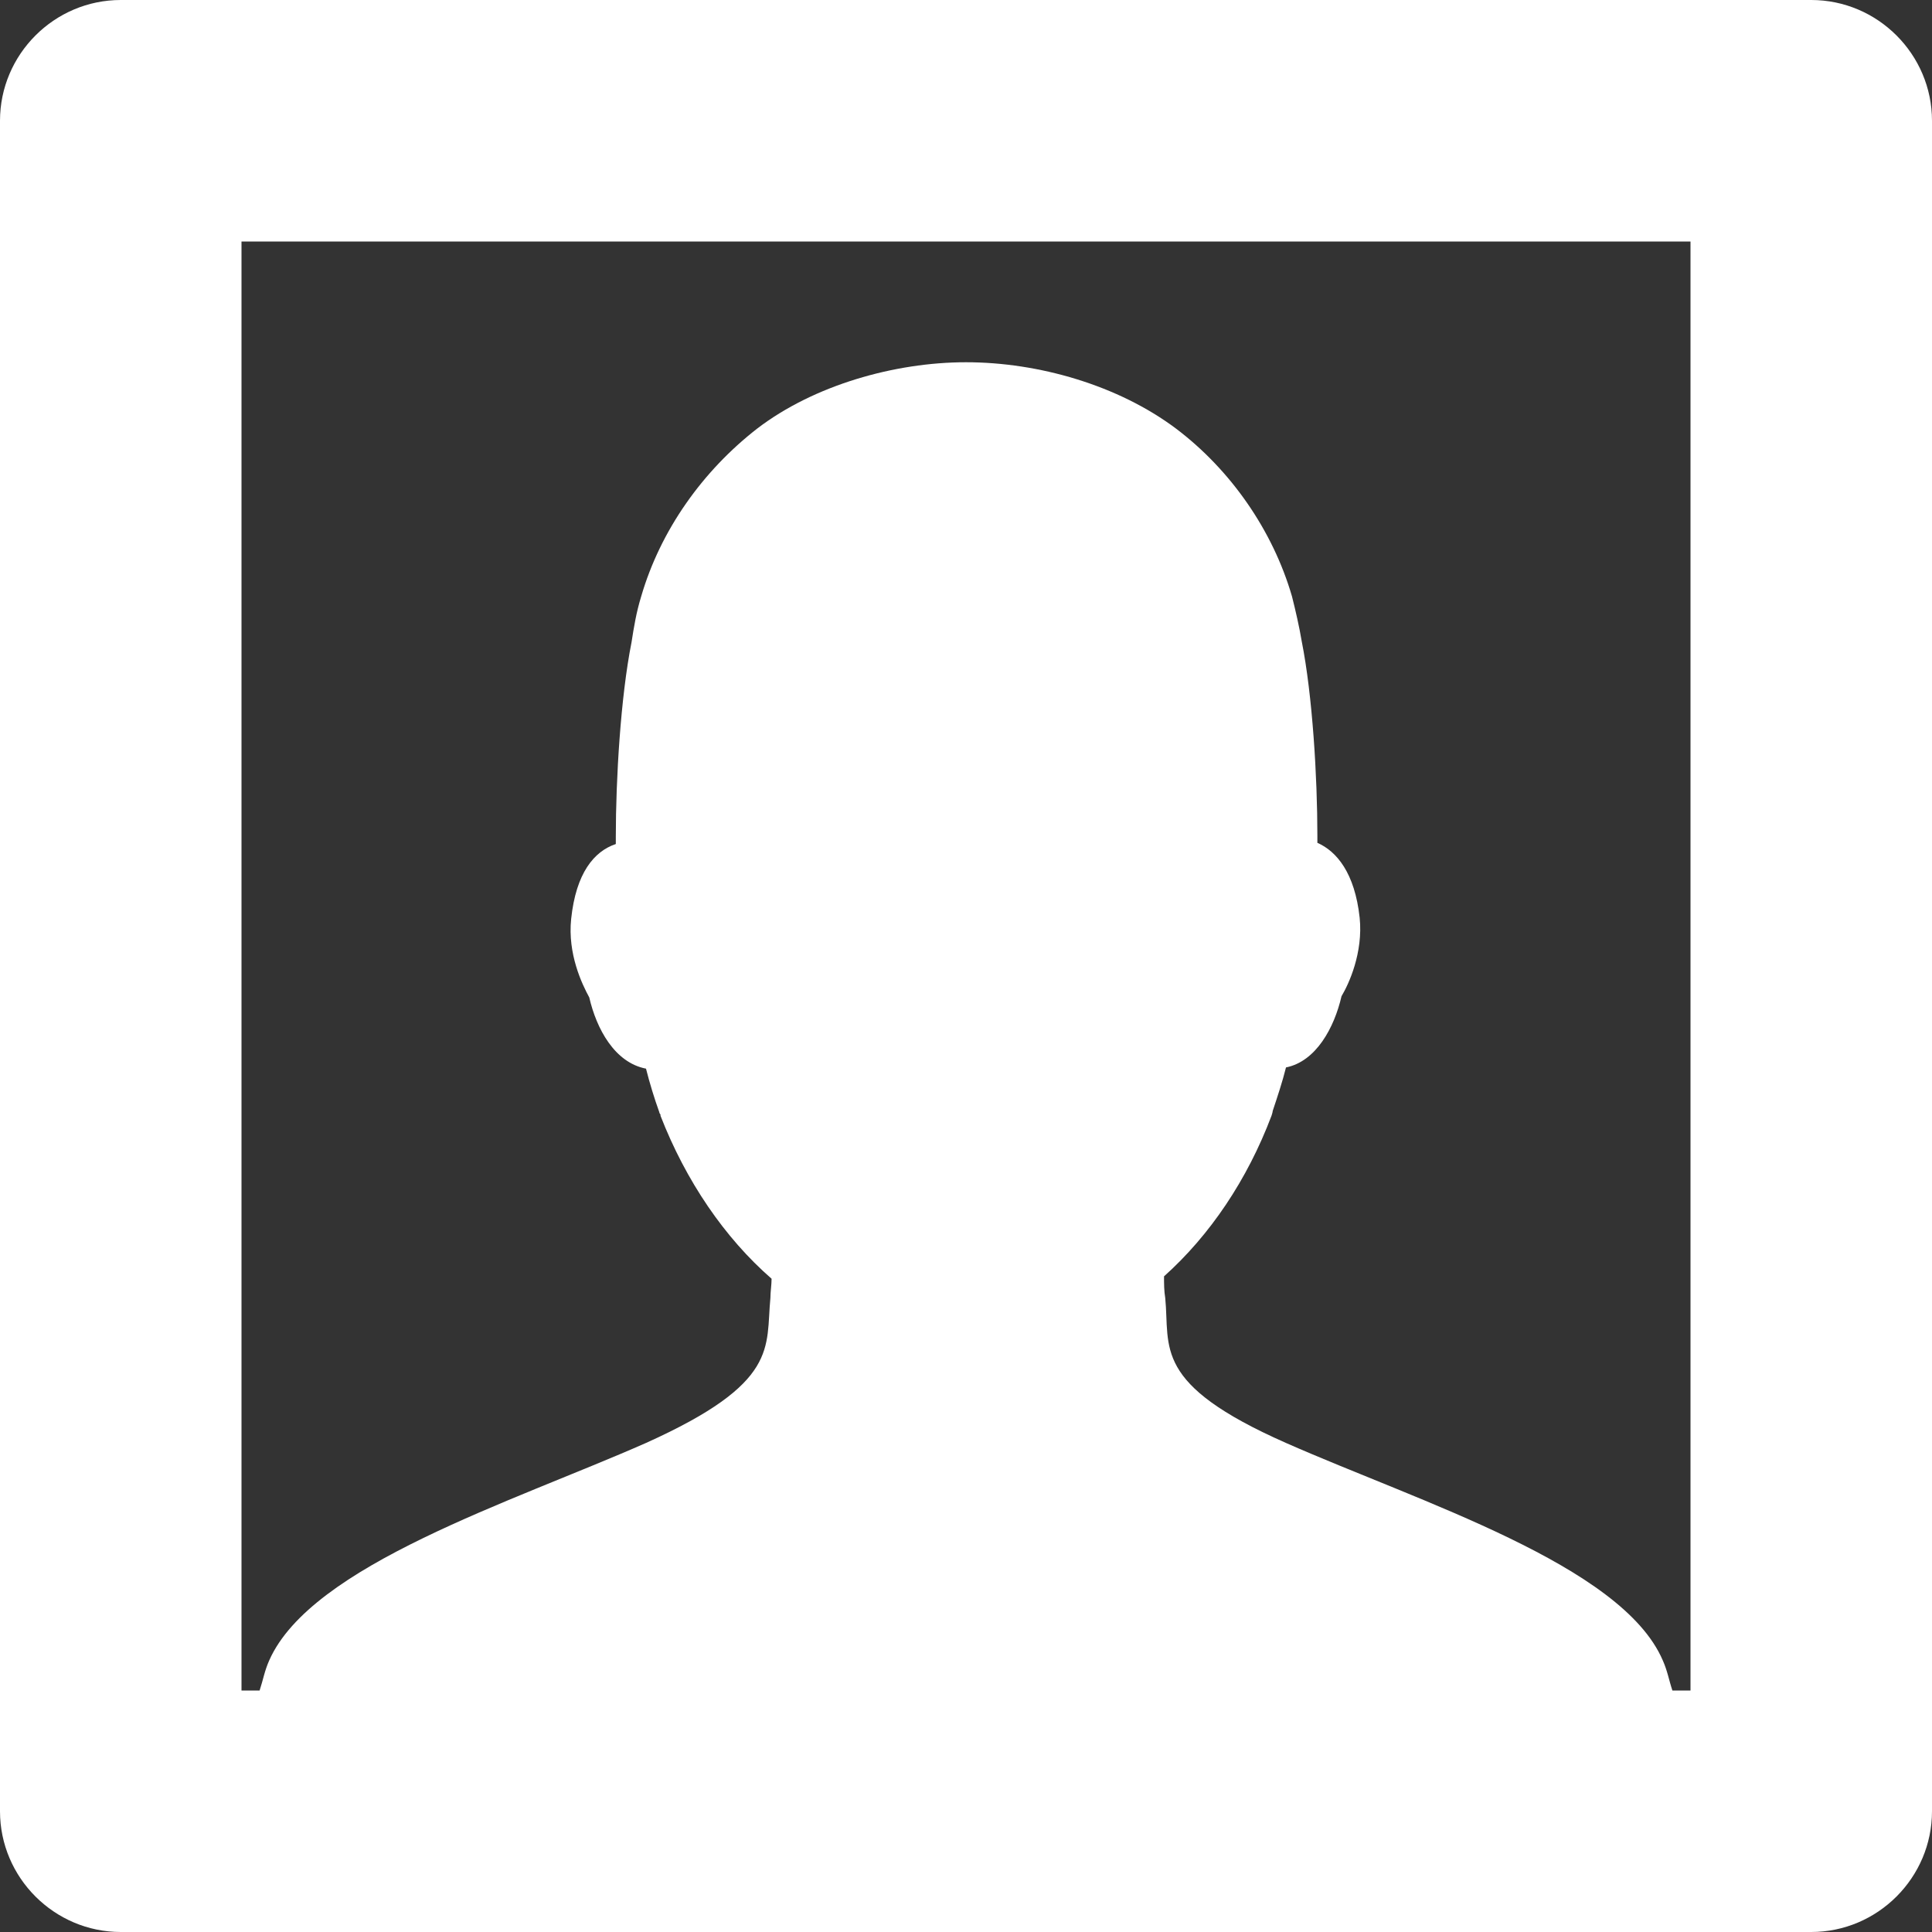 <svg width="62" height="62" viewBox="0 0 62 62" fill="none" xmlns="http://www.w3.org/2000/svg">
<rect x="0" y="0" width="62" height="62" fill="#333333" stroke="none"/>
<path fill-rule="evenodd" clip-rule="evenodd" d="M58.125 0H3.875C1.744 0 0 1.744 0 3.875V58.125C0 60.256 1.744 62 3.875 62H58.125C60.256 62 62 60.256 62 58.125V3.875C62 1.744 60.256 0 58.125 0ZM54.25 54.25H53.669C53.553 53.901 53.514 53.63 53.359 53.281C52.041 50.22 45.57 48.205 41.269 46.306C36.968 44.407 37.549 43.245 37.394 41.656C37.355 41.424 37.355 41.191 37.355 40.959C38.828 39.641 40.029 37.859 40.804 35.805C40.804 35.805 40.843 35.689 40.843 35.65C40.998 35.185 41.153 34.72 41.269 34.255C42.237 34.061 42.819 32.976 43.051 31.969C43.284 31.581 43.749 30.574 43.633 29.45C43.477 28.016 42.896 27.319 42.276 27.047V26.815C42.276 24.955 42.121 22.32 41.773 20.576C41.695 20.111 41.579 19.608 41.462 19.142C40.843 17.011 39.486 15.074 37.742 13.756C35.883 12.361 33.325 11.625 31 11.625C28.714 11.625 26.117 12.361 24.296 13.756C22.552 15.113 21.196 17.011 20.576 19.142C20.421 19.646 20.344 20.111 20.266 20.615C19.918 22.359 19.762 24.994 19.762 26.854V27.086C19.065 27.319 18.484 28.016 18.329 29.489C18.212 30.613 18.677 31.581 18.91 32.008C19.142 33.015 19.724 34.1 20.731 34.294C20.848 34.759 21.003 35.263 21.157 35.689C21.157 35.727 21.196 35.766 21.196 35.766V35.805C22.01 37.898 23.25 39.719 24.761 41.036C24.761 41.23 24.723 41.462 24.723 41.656C24.567 43.245 25.032 44.369 20.731 46.306C16.43 48.205 9.998 50.22 8.641 53.281C8.486 53.63 8.447 53.901 8.331 54.25H7.75V7.75H54.25V54.25Z" fill="white"/>
</svg>
